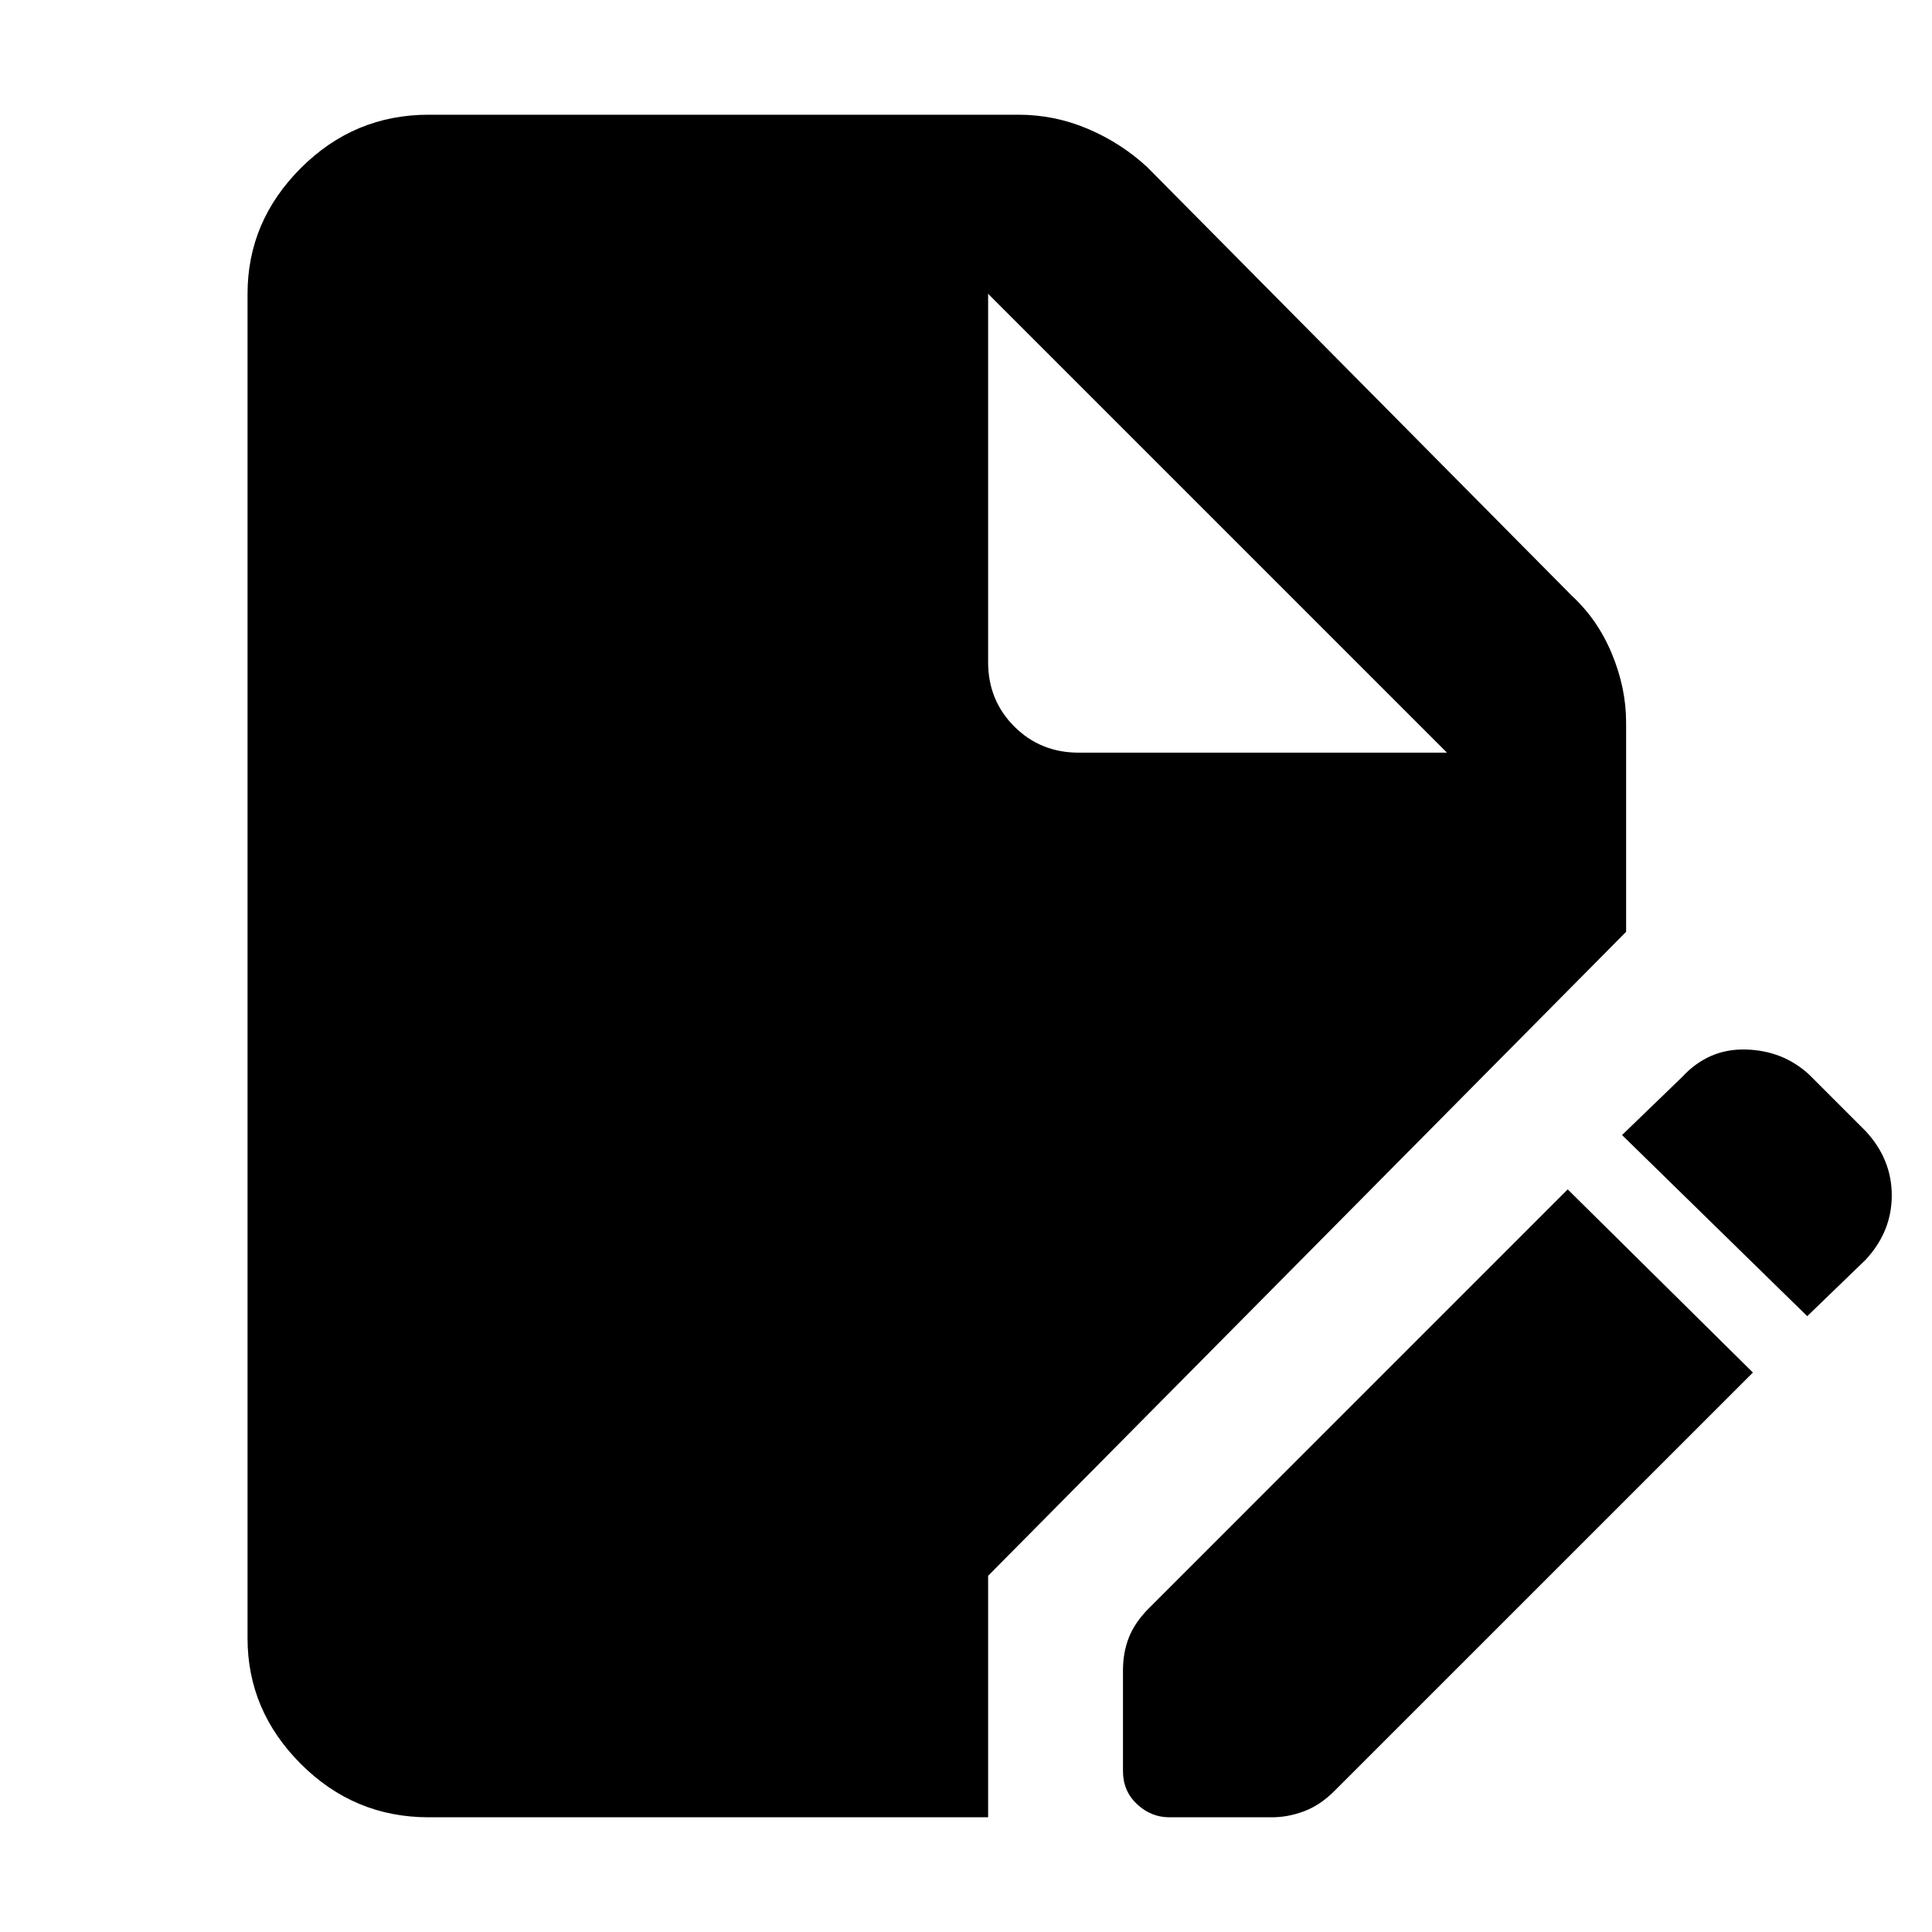 <svg xmlns="http://www.w3.org/2000/svg" height="40" width="40"><path d="M8.875 37.625q-1.542 0-2.646-1.104-1.104-1.104-1.104-2.604V6.083q0-1.5 1.104-2.604t2.646-1.104h12.208q.75 0 1.438.292.687.291 1.229.791l8.792 8.875q.541.5.833 1.209.292.708.292 1.416v4.334L20.458 32.625v5Zm15.333 0q-.375 0-.666-.271-.292-.271-.292-.687v-2.084q0-.375.125-.687.125-.313.417-.604l8.666-8.667 3.834 3.792-8.667 8.666q-.292.292-.625.417t-.667.125ZM37.417 27.25l-3.834-3.75 1.25-1.208q.542-.584 1.313-.563.771.021 1.312.521l1.167 1.167q.542.583.542 1.333t-.542 1.333ZM22.333 15.583h7.625l-9.5-9.5v7.625q0 .792.542 1.334.542.541 1.333.541Z"/></svg>
